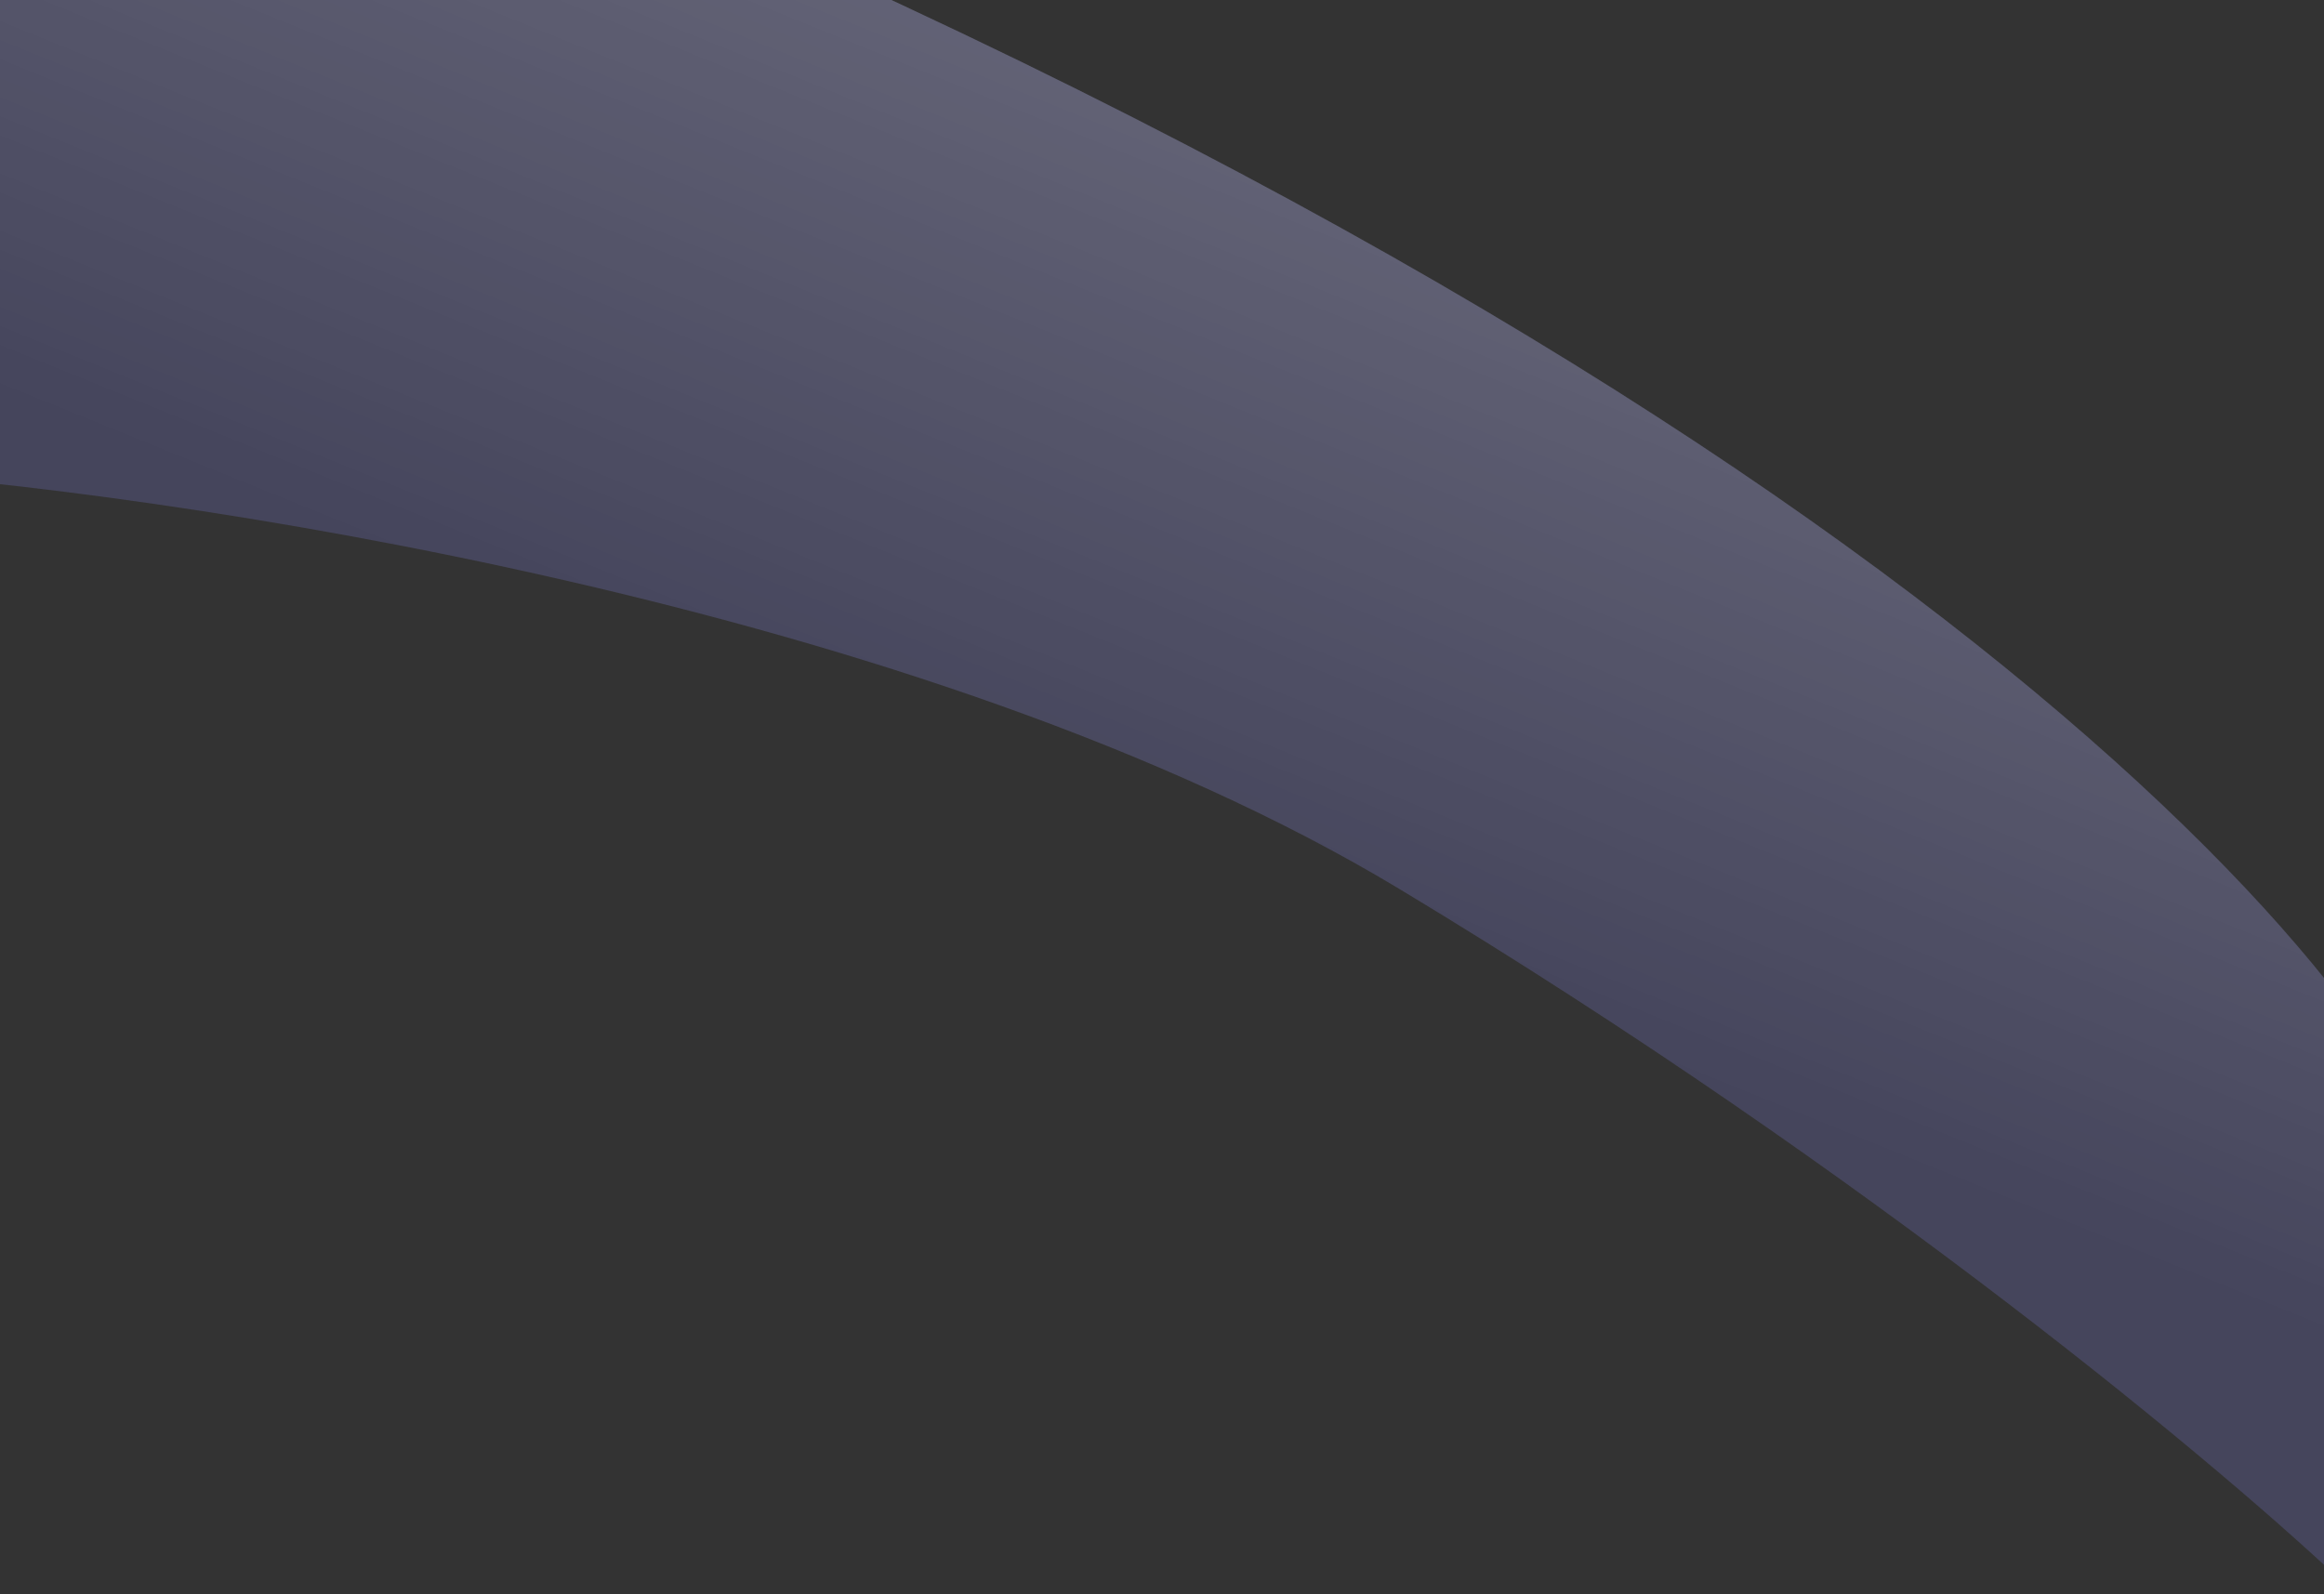 <svg width="414" height="284" viewBox="0 0 414 284" fill="none" xmlns="http://www.w3.org/2000/svg">
<rect x="0" y="0" width="414" height="284" fill="#333333" stroke="none"/>
<path d="M-28.058 83.749L-0.328 -64C301.07 41.214 414.329 158.898 433.283 204.588L418.552 283.08C397.345 262.725 333.796 209.284 249.251 158.365C164.707 107.446 29.152 87.404 -28.058 83.749Z" fill="#8C8EFF" fill-opacity="0.2"/>
<path d="M-28.058 83.749L-0.328 -64C301.07 41.214 414.329 158.898 433.283 204.588L418.552 283.08C397.345 262.725 333.796 209.284 249.251 158.365C164.707 107.446 29.152 87.404 -28.058 83.749Z" fill="url(#paint0_linear)"/>
<defs>
<linearGradient id="paint0_linear" x1="340.07" y1="34.707" x2="279.738" y2="183.424" gradientUnits="userSpaceOnUse">
<stop stop-color="white" stop-opacity="0.2"/>
<stop offset="1" stop-color="white" stop-opacity="0"/>
</linearGradient>
</defs>
</svg>
